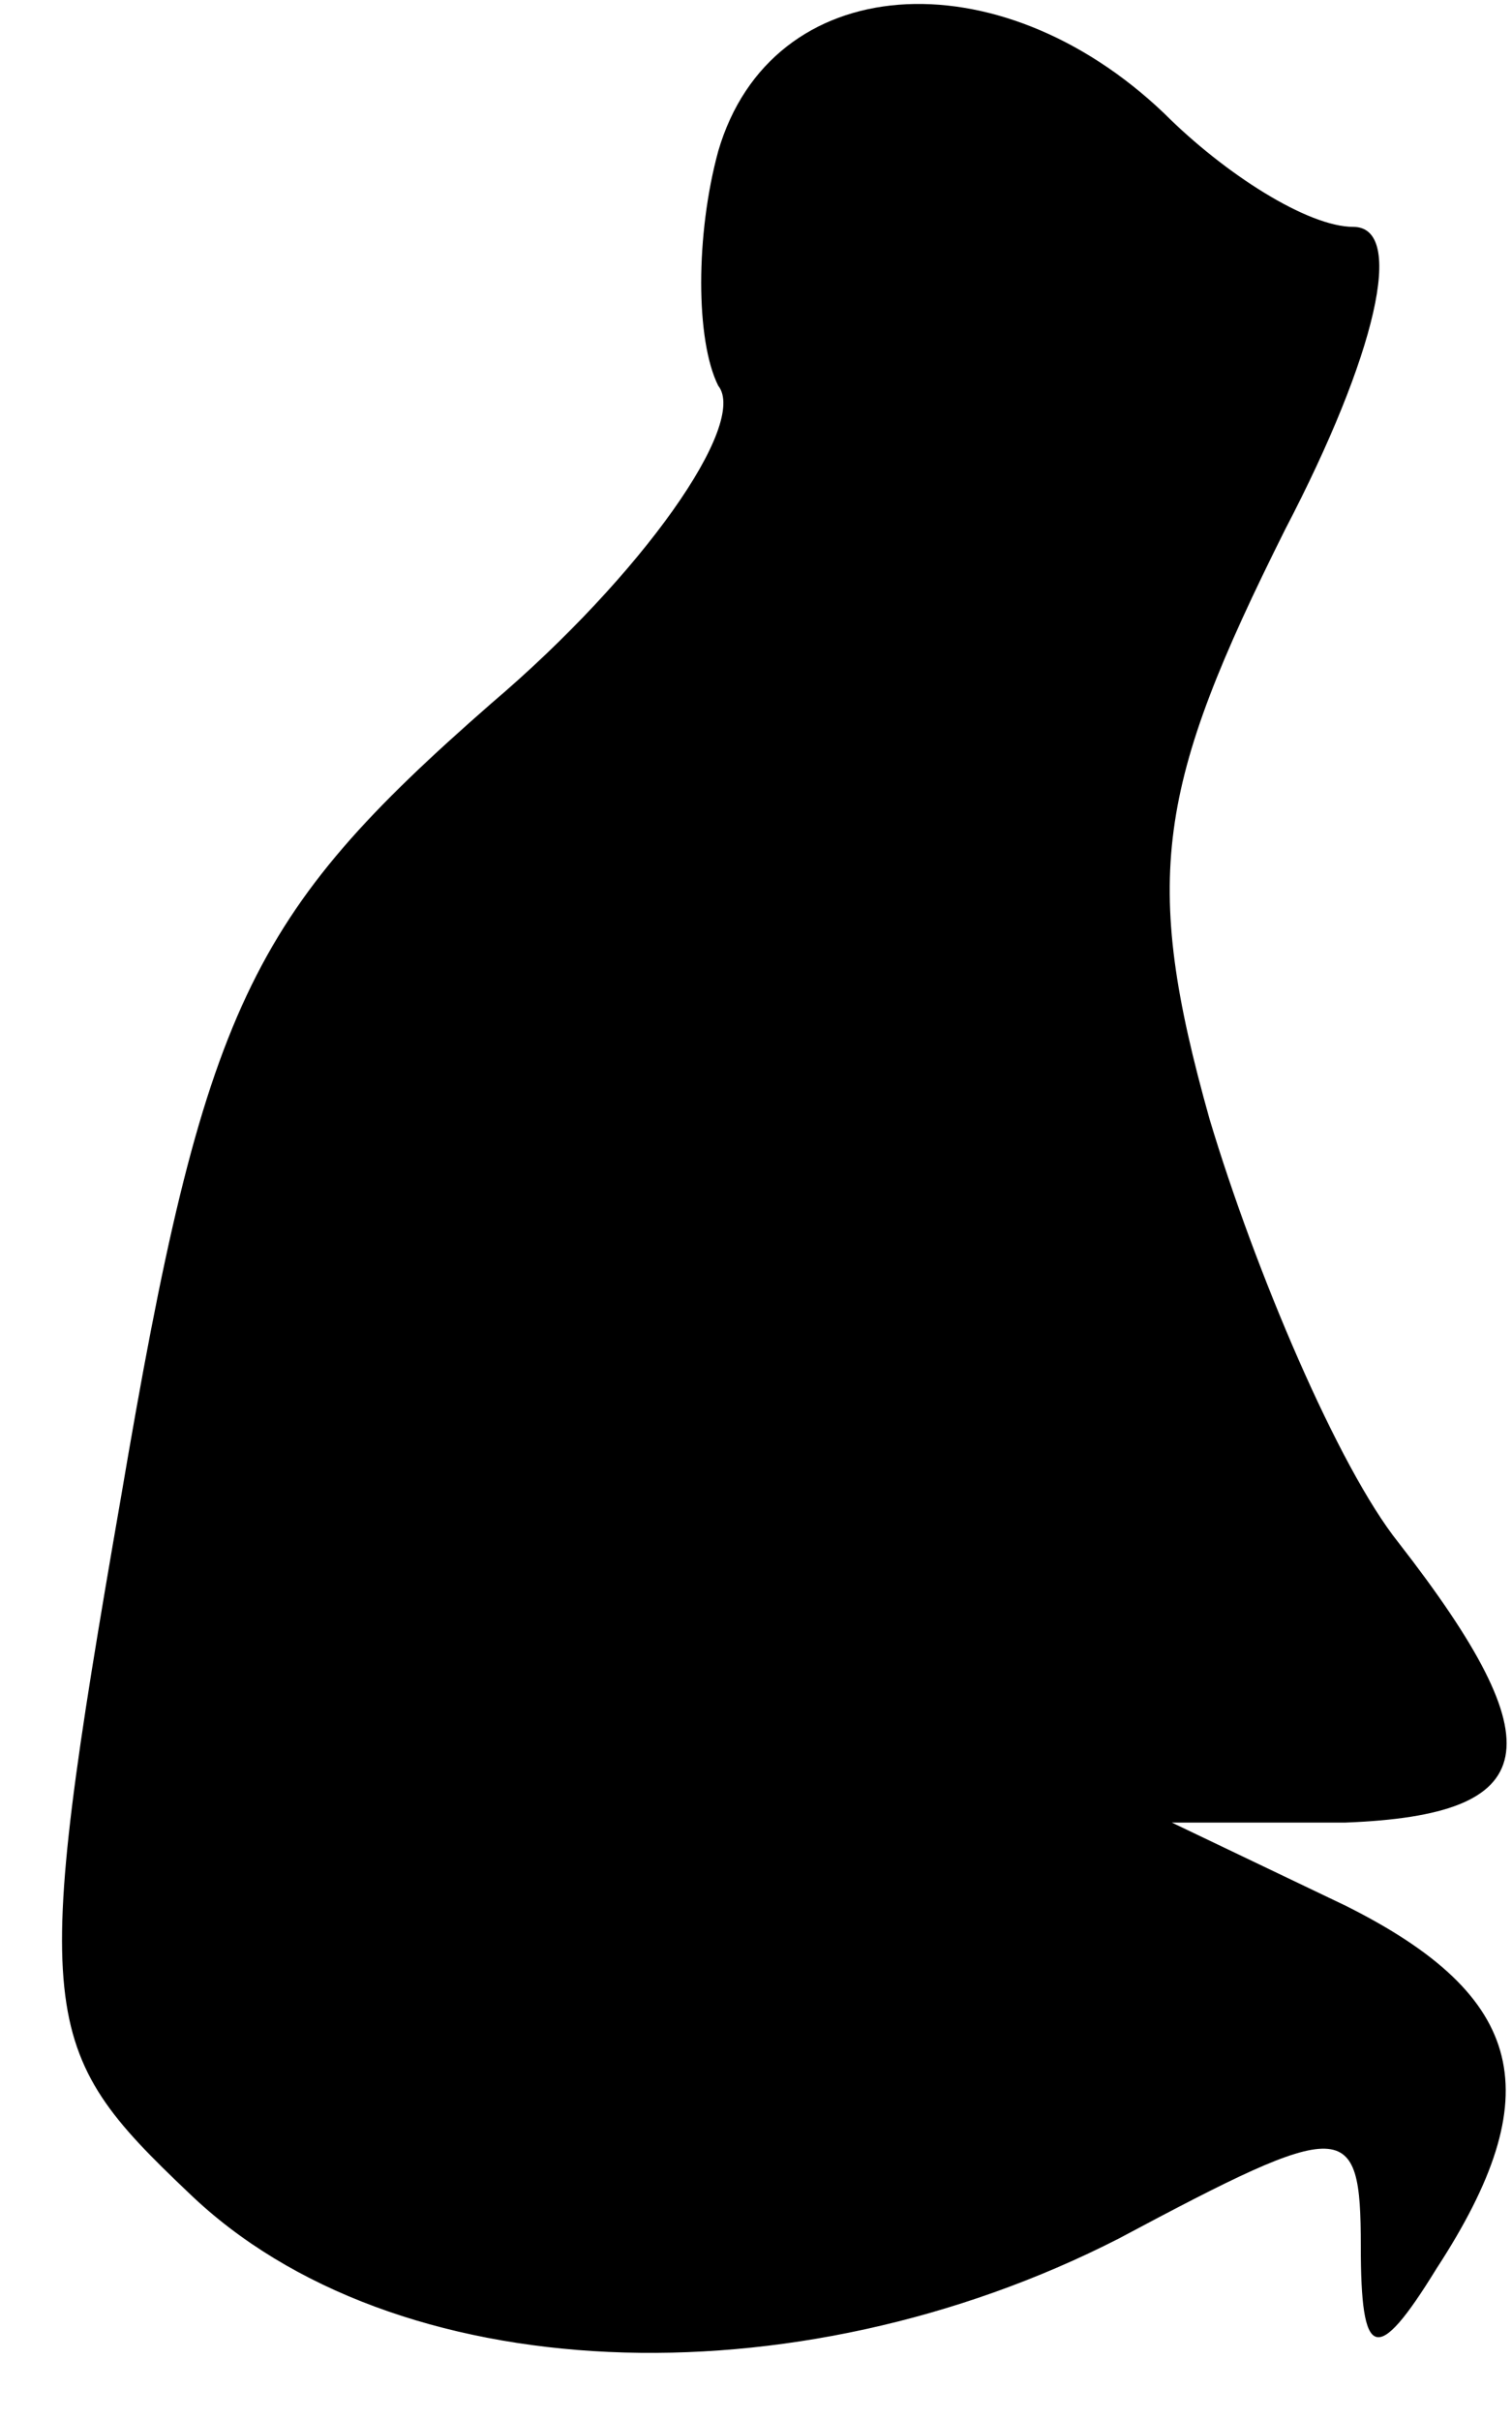 <?xml version="1.0" standalone="no"?>
<!DOCTYPE svg PUBLIC "-//W3C//DTD SVG 20010904//EN"
 "http://www.w3.org/TR/2001/REC-SVG-20010904/DTD/svg10.dtd">
<svg version="1.0" xmlns="http://www.w3.org/2000/svg"
 width="20pt" height="32pt" viewBox="0 0 20 32"
 preserveAspectRatio="xMidYMid meet">
<g transform="translate(0,32) scale(0.1,-0.1)"
fill="#000000" stroke="none">
<path fill="#000000" stroke="none" d="M95 300 c-3 -11 -3 -25 0 -31 4 -5 -10
-25 -30 -42 -32 -28 -38 -40 -49 -105 -12 -69 -11 -73 9 -92 27 -26 80 -28
123 -6 30 16 32 16 32 -1 0 -15 2 -16 10 -3 15 23 12 36 -12 48 l-23 11 23 0
c26 1 28 10 7 37 -8 10 -19 36 -25 56 -9 32 -7 44 10 78 12 23 16 40 9 40 -6
0 -17 7 -25 15 -22 21 -52 19 -59 -5z"/>
</g>
</svg>
